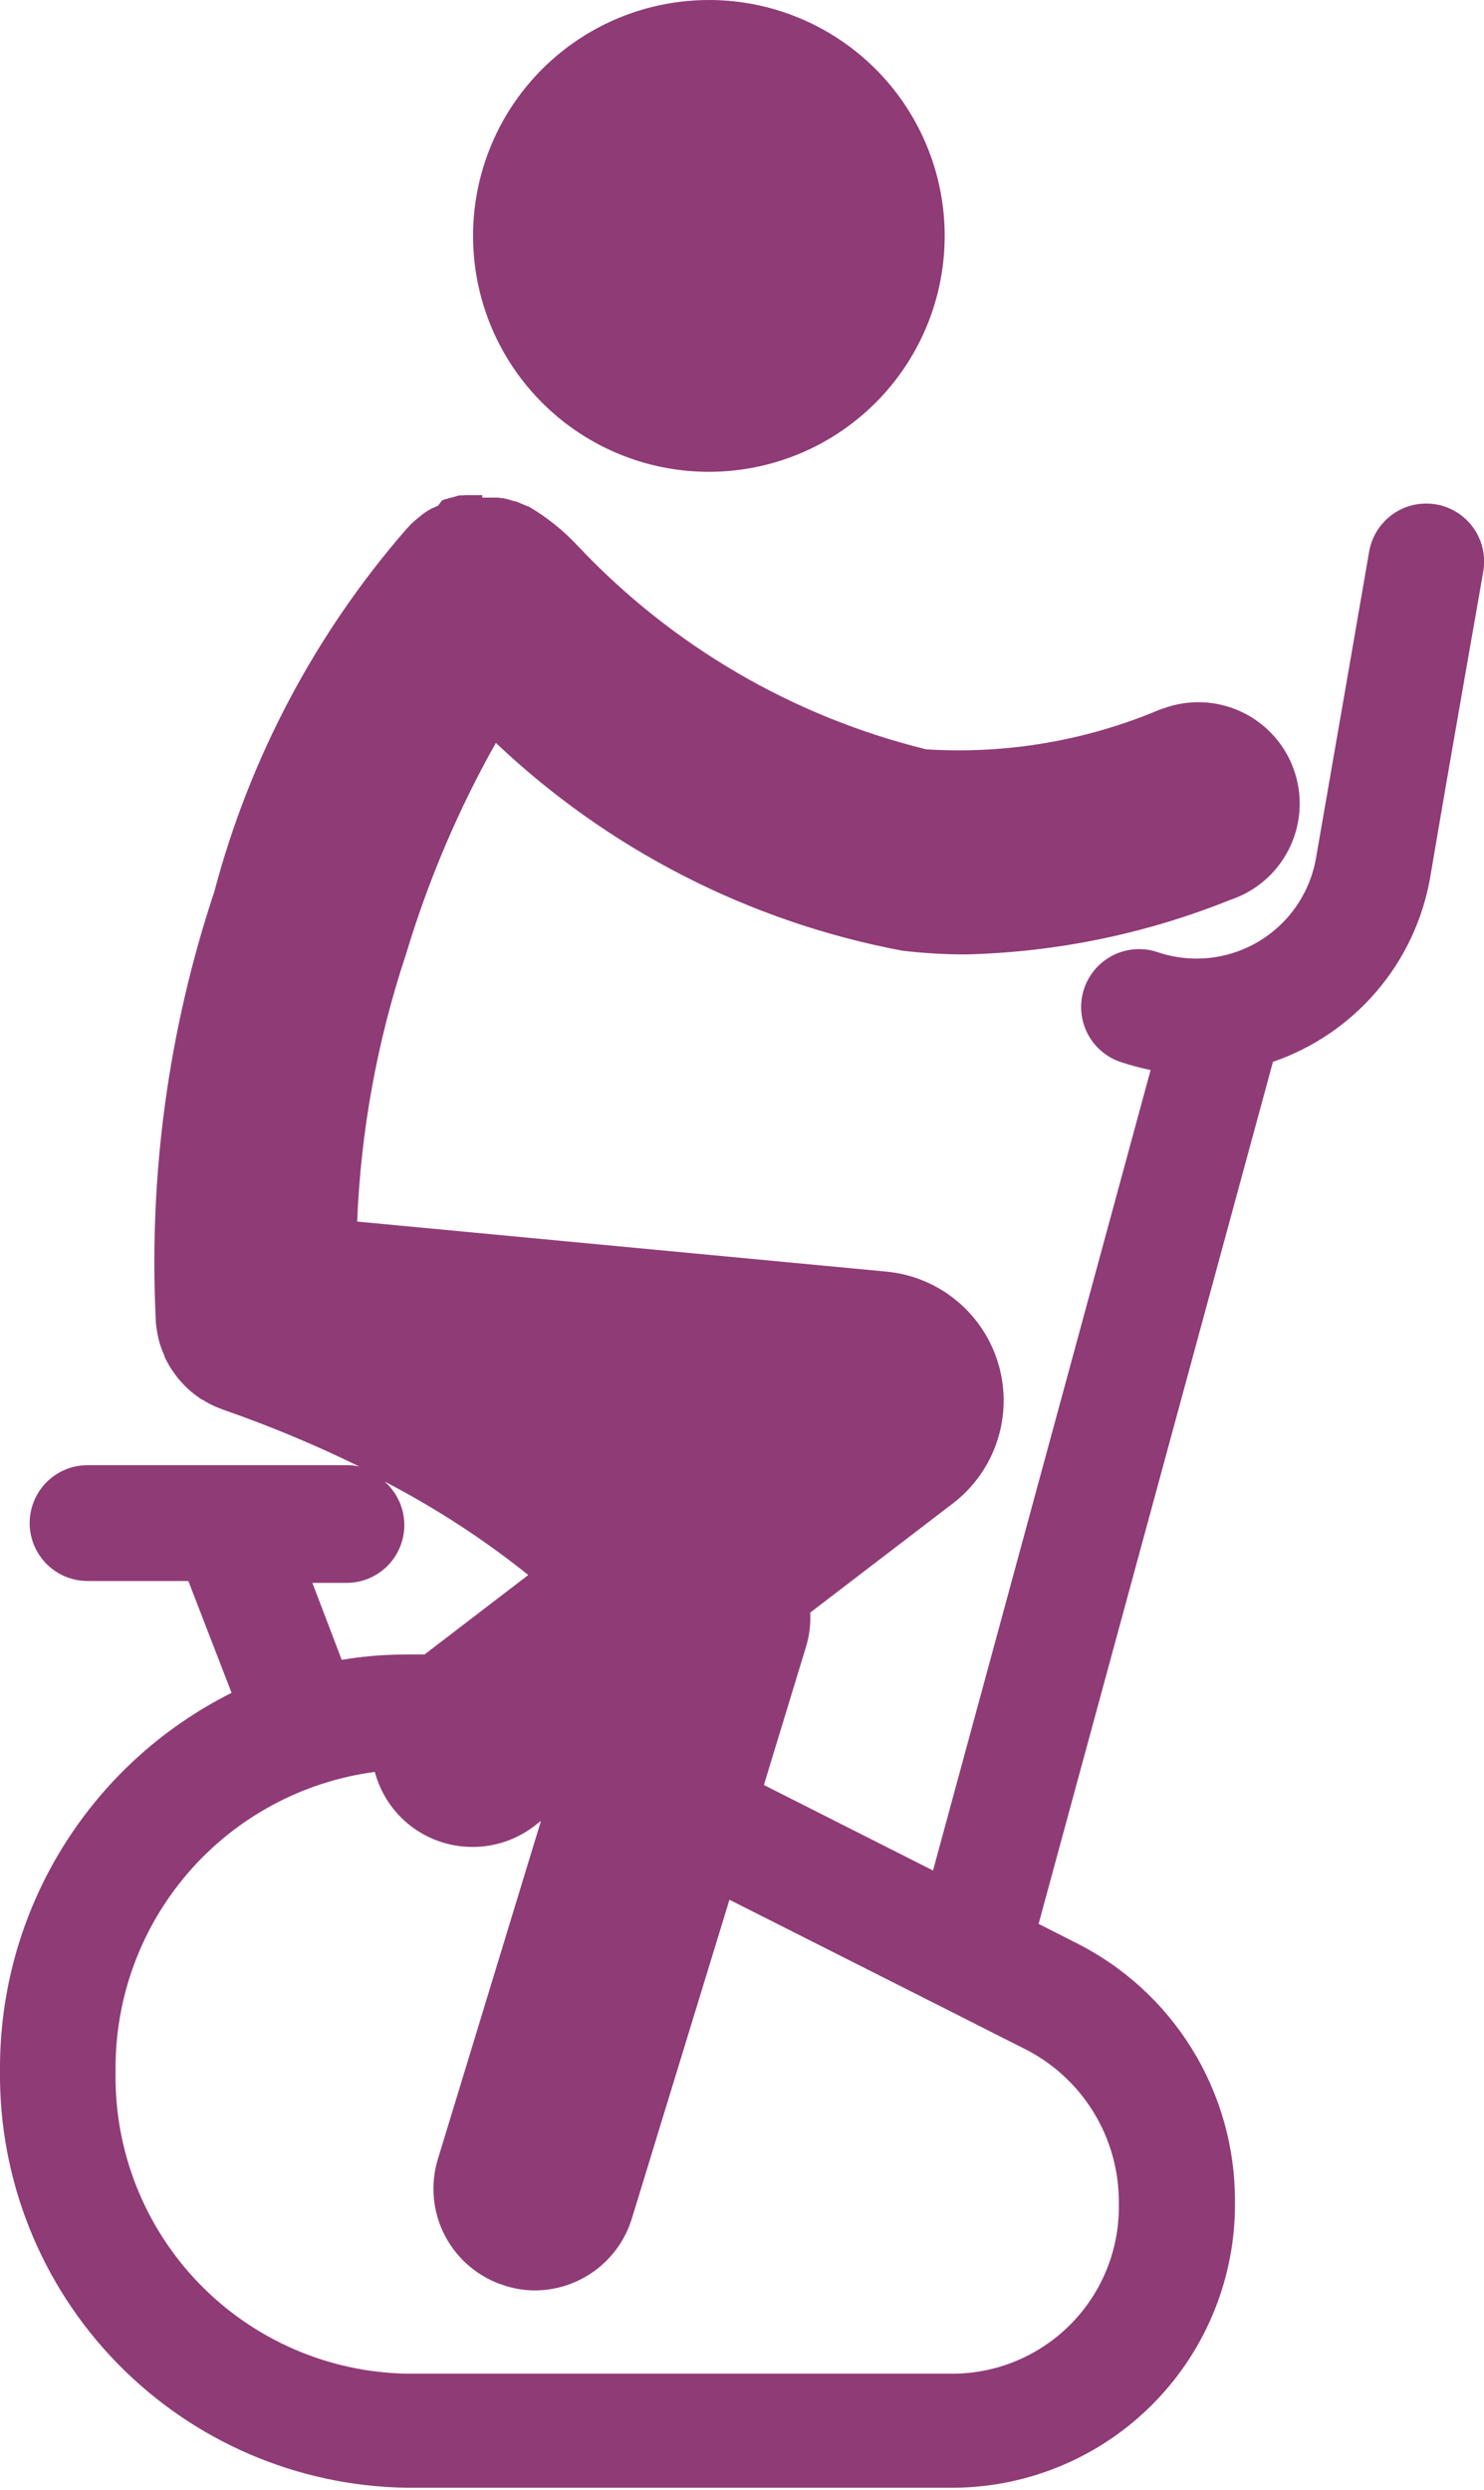 <svg xmlns="http://www.w3.org/2000/svg" xmlns:xlink="http://www.w3.org/1999/xlink" width="13.354" height="22.396" viewBox="0 0 13.354 22.396">
  <defs>
    <clipPath id="clip-path">
      <path id="Path_16804" data-name="Path 16804" d="M87.4,32.287a2.687,2.687,0,0,1,2.333-2.7.907.907,0,0,0,.88.675.911.911,0,0,0,.555-.188l.06-.046L90.3,33.071a.912.912,0,0,0,.606,1.138.869.869,0,0,0,.268.042.915.915,0,0,0,.872-.647l.878-2.867,1.93.974,0,0,.666.337.038.019a1.54,1.54,0,0,1,.87,1.4A1.5,1.5,0,0,1,94.961,35H90.018A2.669,2.669,0,0,1,87.4,32.287m1.771-4.4h.306a.52.52,0,0,0,.343-.912,7.856,7.856,0,0,1,1.294.841l-.934.715c-.055,0-.11,0-.165,0a3.521,3.521,0,0,0-.58.048ZM90.7,18.1h-.045l-.038,0h-.008l-.035,0-.012,0-.028.005a.073.073,0,0,0-.019,0l-.022,0-.023.006-.015.005-.031.009-.009,0-.034.012-.008,0-.035.013,0,0L90.3,18.2l-.006,0-.033.017-.006,0-.03.017-.011.006a.2.2,0,0,1-.024.015l-.015.011-.019.014-.019.016a.03.03,0,0,0-.012.01.266.266,0,0,0-.027.022l-.006.005-.031.028h0c-.014.016-.029.031-.045.048a8.139,8.139,0,0,0-1.727,3.259,10.559,10.559,0,0,0-.527,3.856h0q0,.034.006.067v0a1.016,1.016,0,0,0,.026.13v0a.86.86,0,0,0,.045.121l0,.006a.943.943,0,0,0,.059.11l.007.01.034.048h0c.012.016.024.033.037.047l.01.011c.013.014.025.028.04.043h0c.013.014.029.027.044.041l.009.008a1.074,1.074,0,0,0,.1.074l.005,0a.73.73,0,0,0,.118.063l.066.026a10.882,10.882,0,0,1,1.227.512.478.478,0,0,0-.114-.013H87.148a.521.521,0,1,0,0,1.042h.907l.389,1.006a3.772,3.772,0,0,0-2.084,3.392,3.713,3.713,0,0,0,3.658,3.758h4.943a2.548,2.548,0,0,0,2.512-2.576,2.59,2.59,0,0,0-1.446-2.333l-.01-.005-.311-.158,2.109-7.754a2.143,2.143,0,0,0,1.414-1.654c.2-1.183.456-2.621.479-2.76a.521.521,0,0,0-1.028-.173c-.024.141-.309,1.786-.478,2.756a1.091,1.091,0,0,1-1.424.845.521.521,0,0,0-.336.987,2.384,2.384,0,0,0,.272.073l-1.958,7.2-1.522-.769.378-1.24a.9.9,0,0,0,.039-.311l1.285-.983a1.165,1.165,0,0,0-.6-2.084l-4.762-.45a8.715,8.715,0,0,1,.44-2.406,9.361,9.361,0,0,1,.808-1.9A7.271,7.271,0,0,0,94.477,22.2a4.836,4.836,0,0,0,.576.034,6.814,6.814,0,0,0,2.376-.49l.031-.011a.912.912,0,1,0-.633-1.711l-.033.011a4.643,4.643,0,0,1-2.1.356A6.405,6.405,0,0,1,91.56,18.56a1.959,1.959,0,0,0-.434-.35l-.011-.005L91.1,18.2l-.068-.029h0c-.013-.005-.024-.01-.039-.014l-.009,0a.127.127,0,0,0-.032-.01l-.017-.006-.022-.005a.171.171,0,0,1-.024-.006l-.017,0-.029-.005-.011,0-.036,0h-.006l-.039,0H90.7Z" transform="translate(-86.36 -18.103)" fill="none"/>
    </clipPath>
    <linearGradient id="linear-gradient" x1="-6.558" y1="2.903" x2="-6.482" y2="2.903" gradientUnits="objectBoundingBox">
      <stop offset="0" stop-color="#8f3b76"/>
      <stop offset="1" stop-color="#8f3b76"/>
    </linearGradient>
    <clipPath id="clip-path-2">
      <path id="Path_16805" data-name="Path 16805" d="M90.91,14.657a2.122,2.122,0,1,0,1.76-.932,2.124,2.124,0,0,0-1.76.932" transform="translate(-90.544 -13.725)" fill="rgb(143,59,118)"/>
    </clipPath>
    <linearGradient id="linear-gradient-2" x1="-19.001" y1="12.451" x2="-18.791" y2="12.451" xlink:href="#linear-gradient"/>
  </defs>
  <g id="Group_3905" data-name="Group 3905" transform="translate(-87.843 -13.96)">
    <g id="Group_3621" data-name="Group 3621" transform="translate(87.843 18.414)">
      <g id="Group_3620" data-name="Group 3620" clip-path="url(#clip-path)">
        <rect id="Rectangle_2174" data-name="Rectangle 2174" width="13.394" height="17.943" transform="translate(0 0)" fill="url(#linear-gradient)"/>
      </g>
    </g>
    <g id="Group_3622" data-name="Group 3622" transform="translate(92.099 13.96)" clip-path="url(#clip-path-2)">
      <rect id="Rectangle_2175" data-name="Rectangle 2175" width="4.832" height="4.539" transform="translate(-0.292 0)" fill="rgb(143,59,118)"/>
    </g>
  </g>
</svg>
